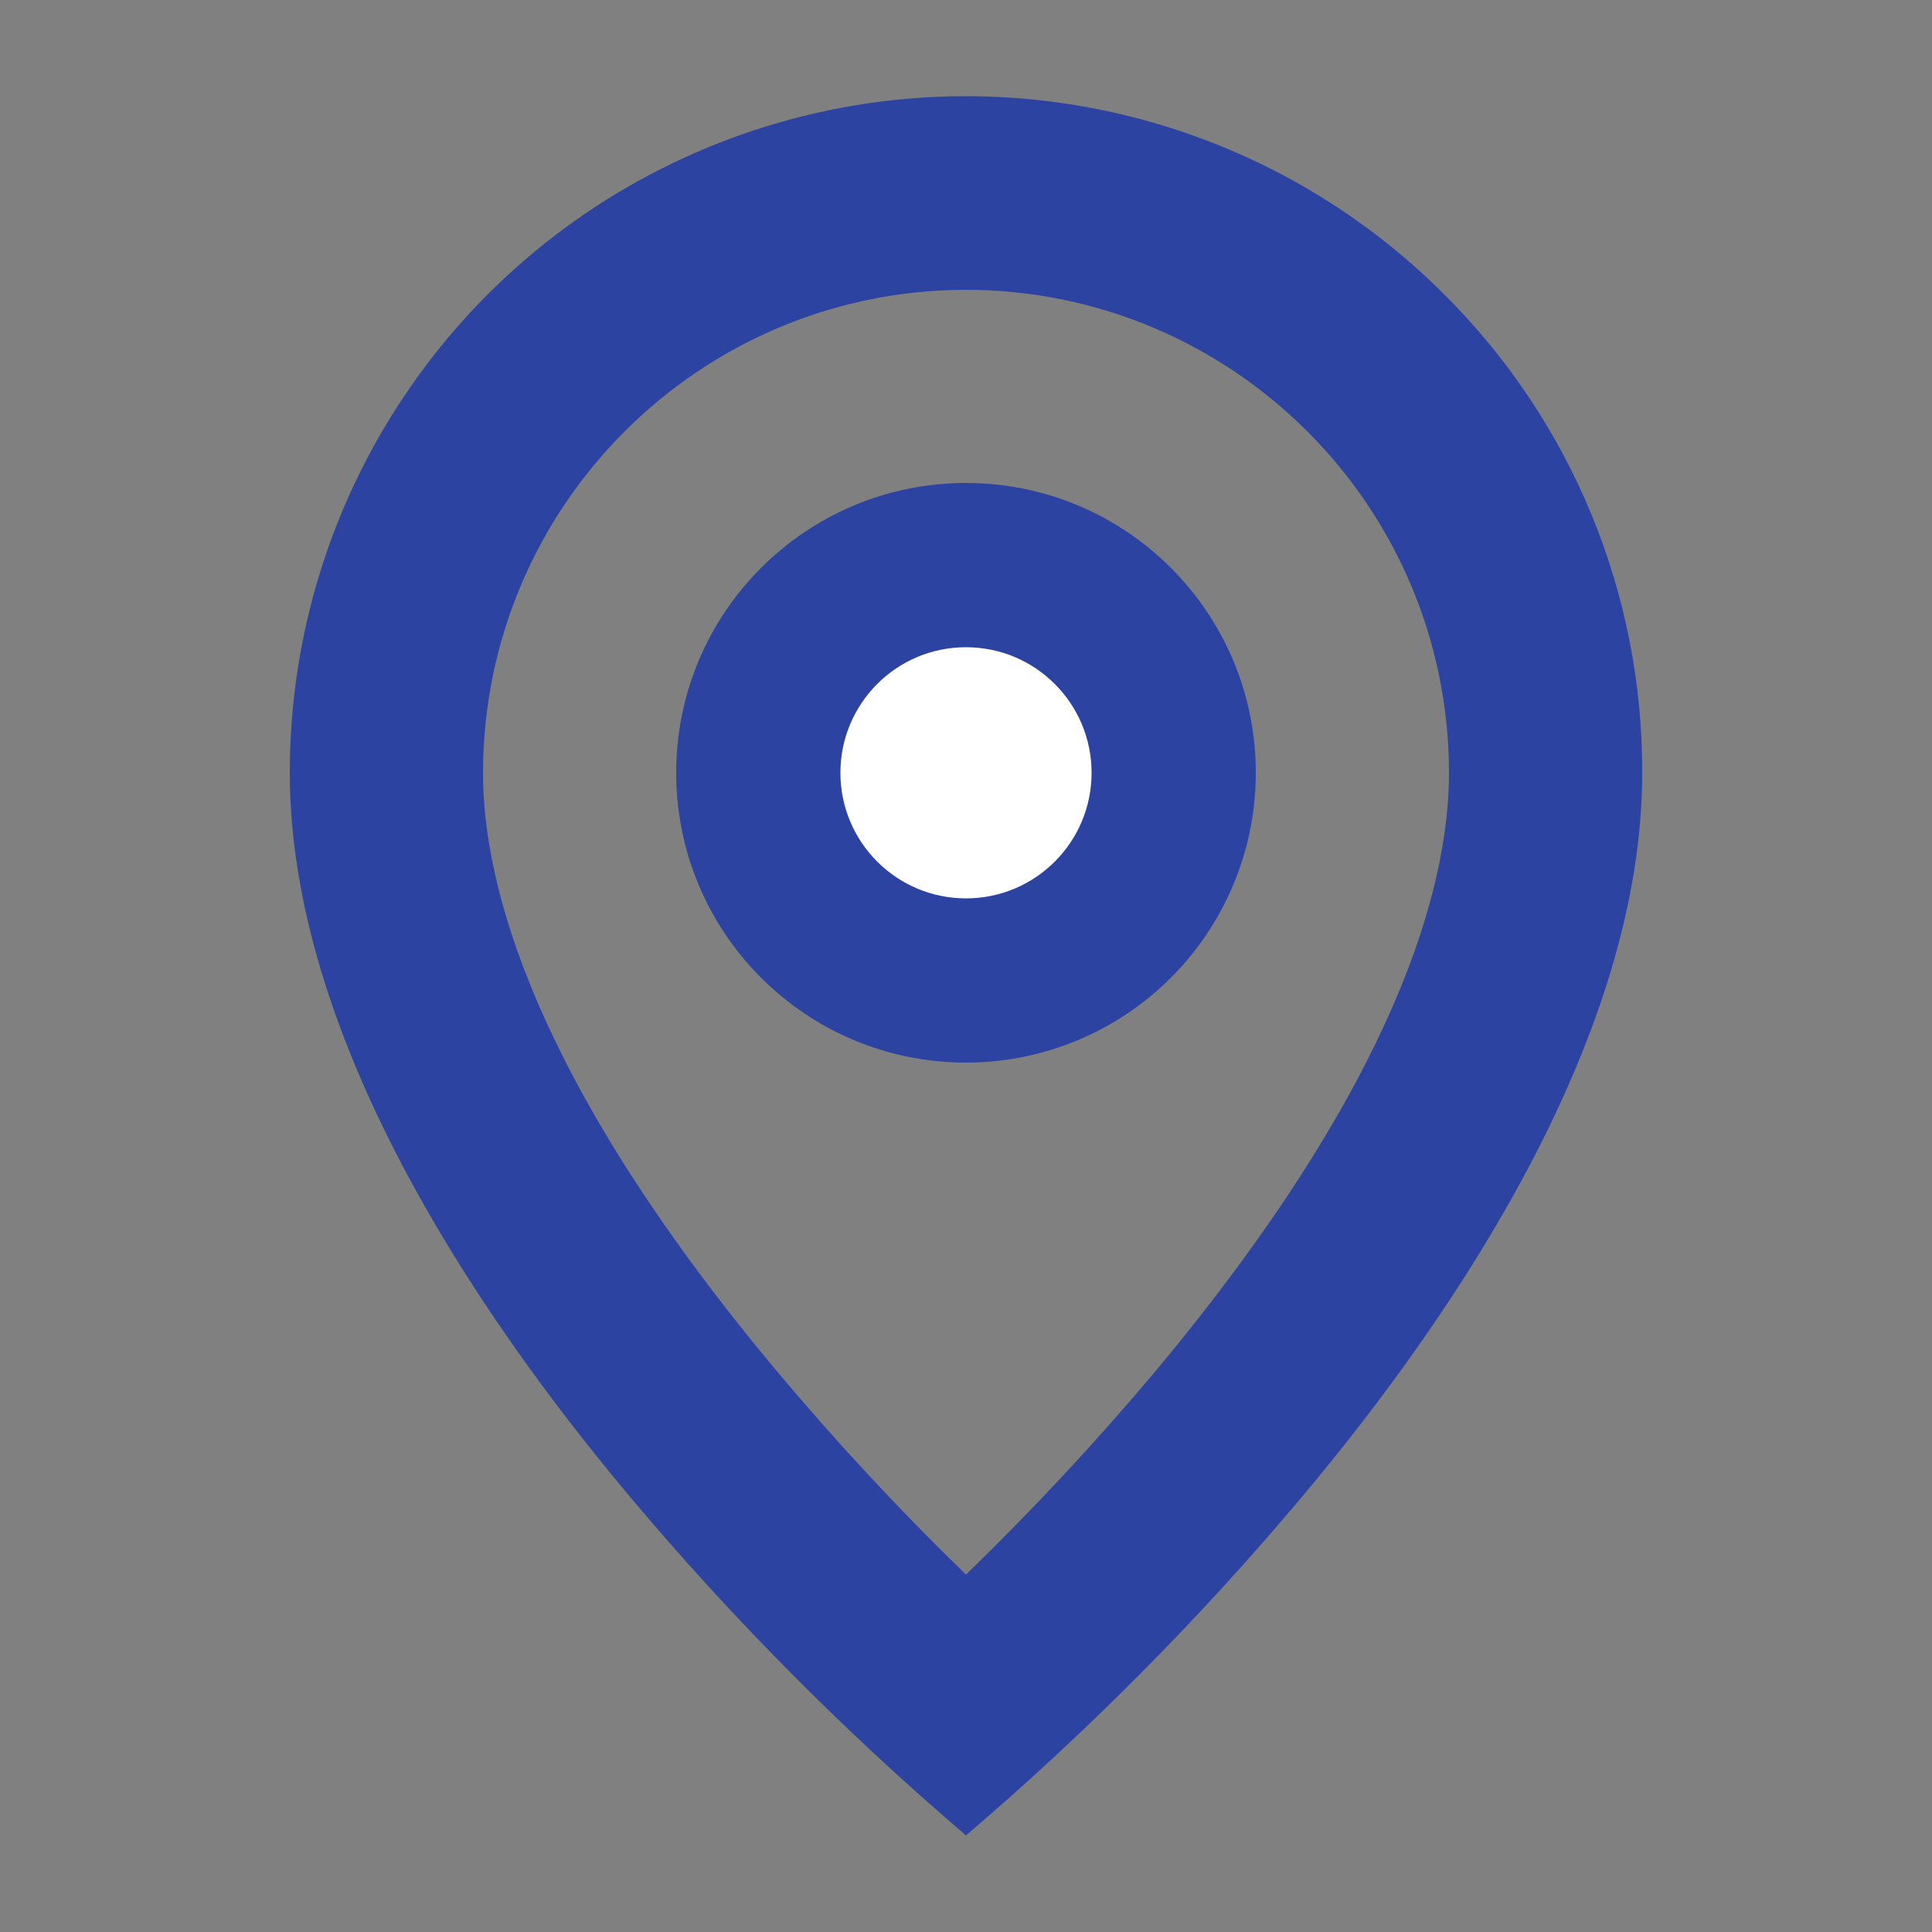 <svg width="20" height="20" viewBox="0 0 20 20" fill="none" xmlns="http://www.w3.org/2000/svg">
<rect x="0" y="0" width="20" height="20" fill="#808080" stroke="none"/>
<g clip-path="url(#clip0)">
<path d="M10 19C8.737 17.922 7.566 16.741 6.5 15.469C4.9 13.558 3 10.712 3 8C2.999 5.167 4.704 2.613 7.321 1.529C9.938 0.445 12.95 1.045 14.952 3.049C16.268 4.359 17.006 6.142 17 8C17 10.712 15.1 13.558 13.5 15.469C12.434 16.741 11.263 17.922 10 19ZM10 3C7.24 3.003 5.003 5.24 5 8C5 9.166 5.527 11.185 8.035 14.186C8.653 14.924 9.309 15.63 10 16.3C10.691 15.63 11.347 14.926 11.966 14.189C14.473 11.184 15 9.165 15 8C14.997 5.24 12.76 3.003 10 3ZM10 11C8.343 11 7 9.657 7 8C7 6.343 8.343 5 10 5C11.657 5 13 6.343 13 8C13 8.795 12.684 9.559 12.121 10.121C11.559 10.684 10.796 11 10 11Z" fill="#2C43A1"/>
<circle cx="10" cy="8" r="1.15" fill="white" stroke="white" stroke-width="0.3"/>
</g>
<defs>
<clipPath id="clip0">
<rect width="20" height="20" fill="white"/>
</clipPath>
</defs>
</svg>
